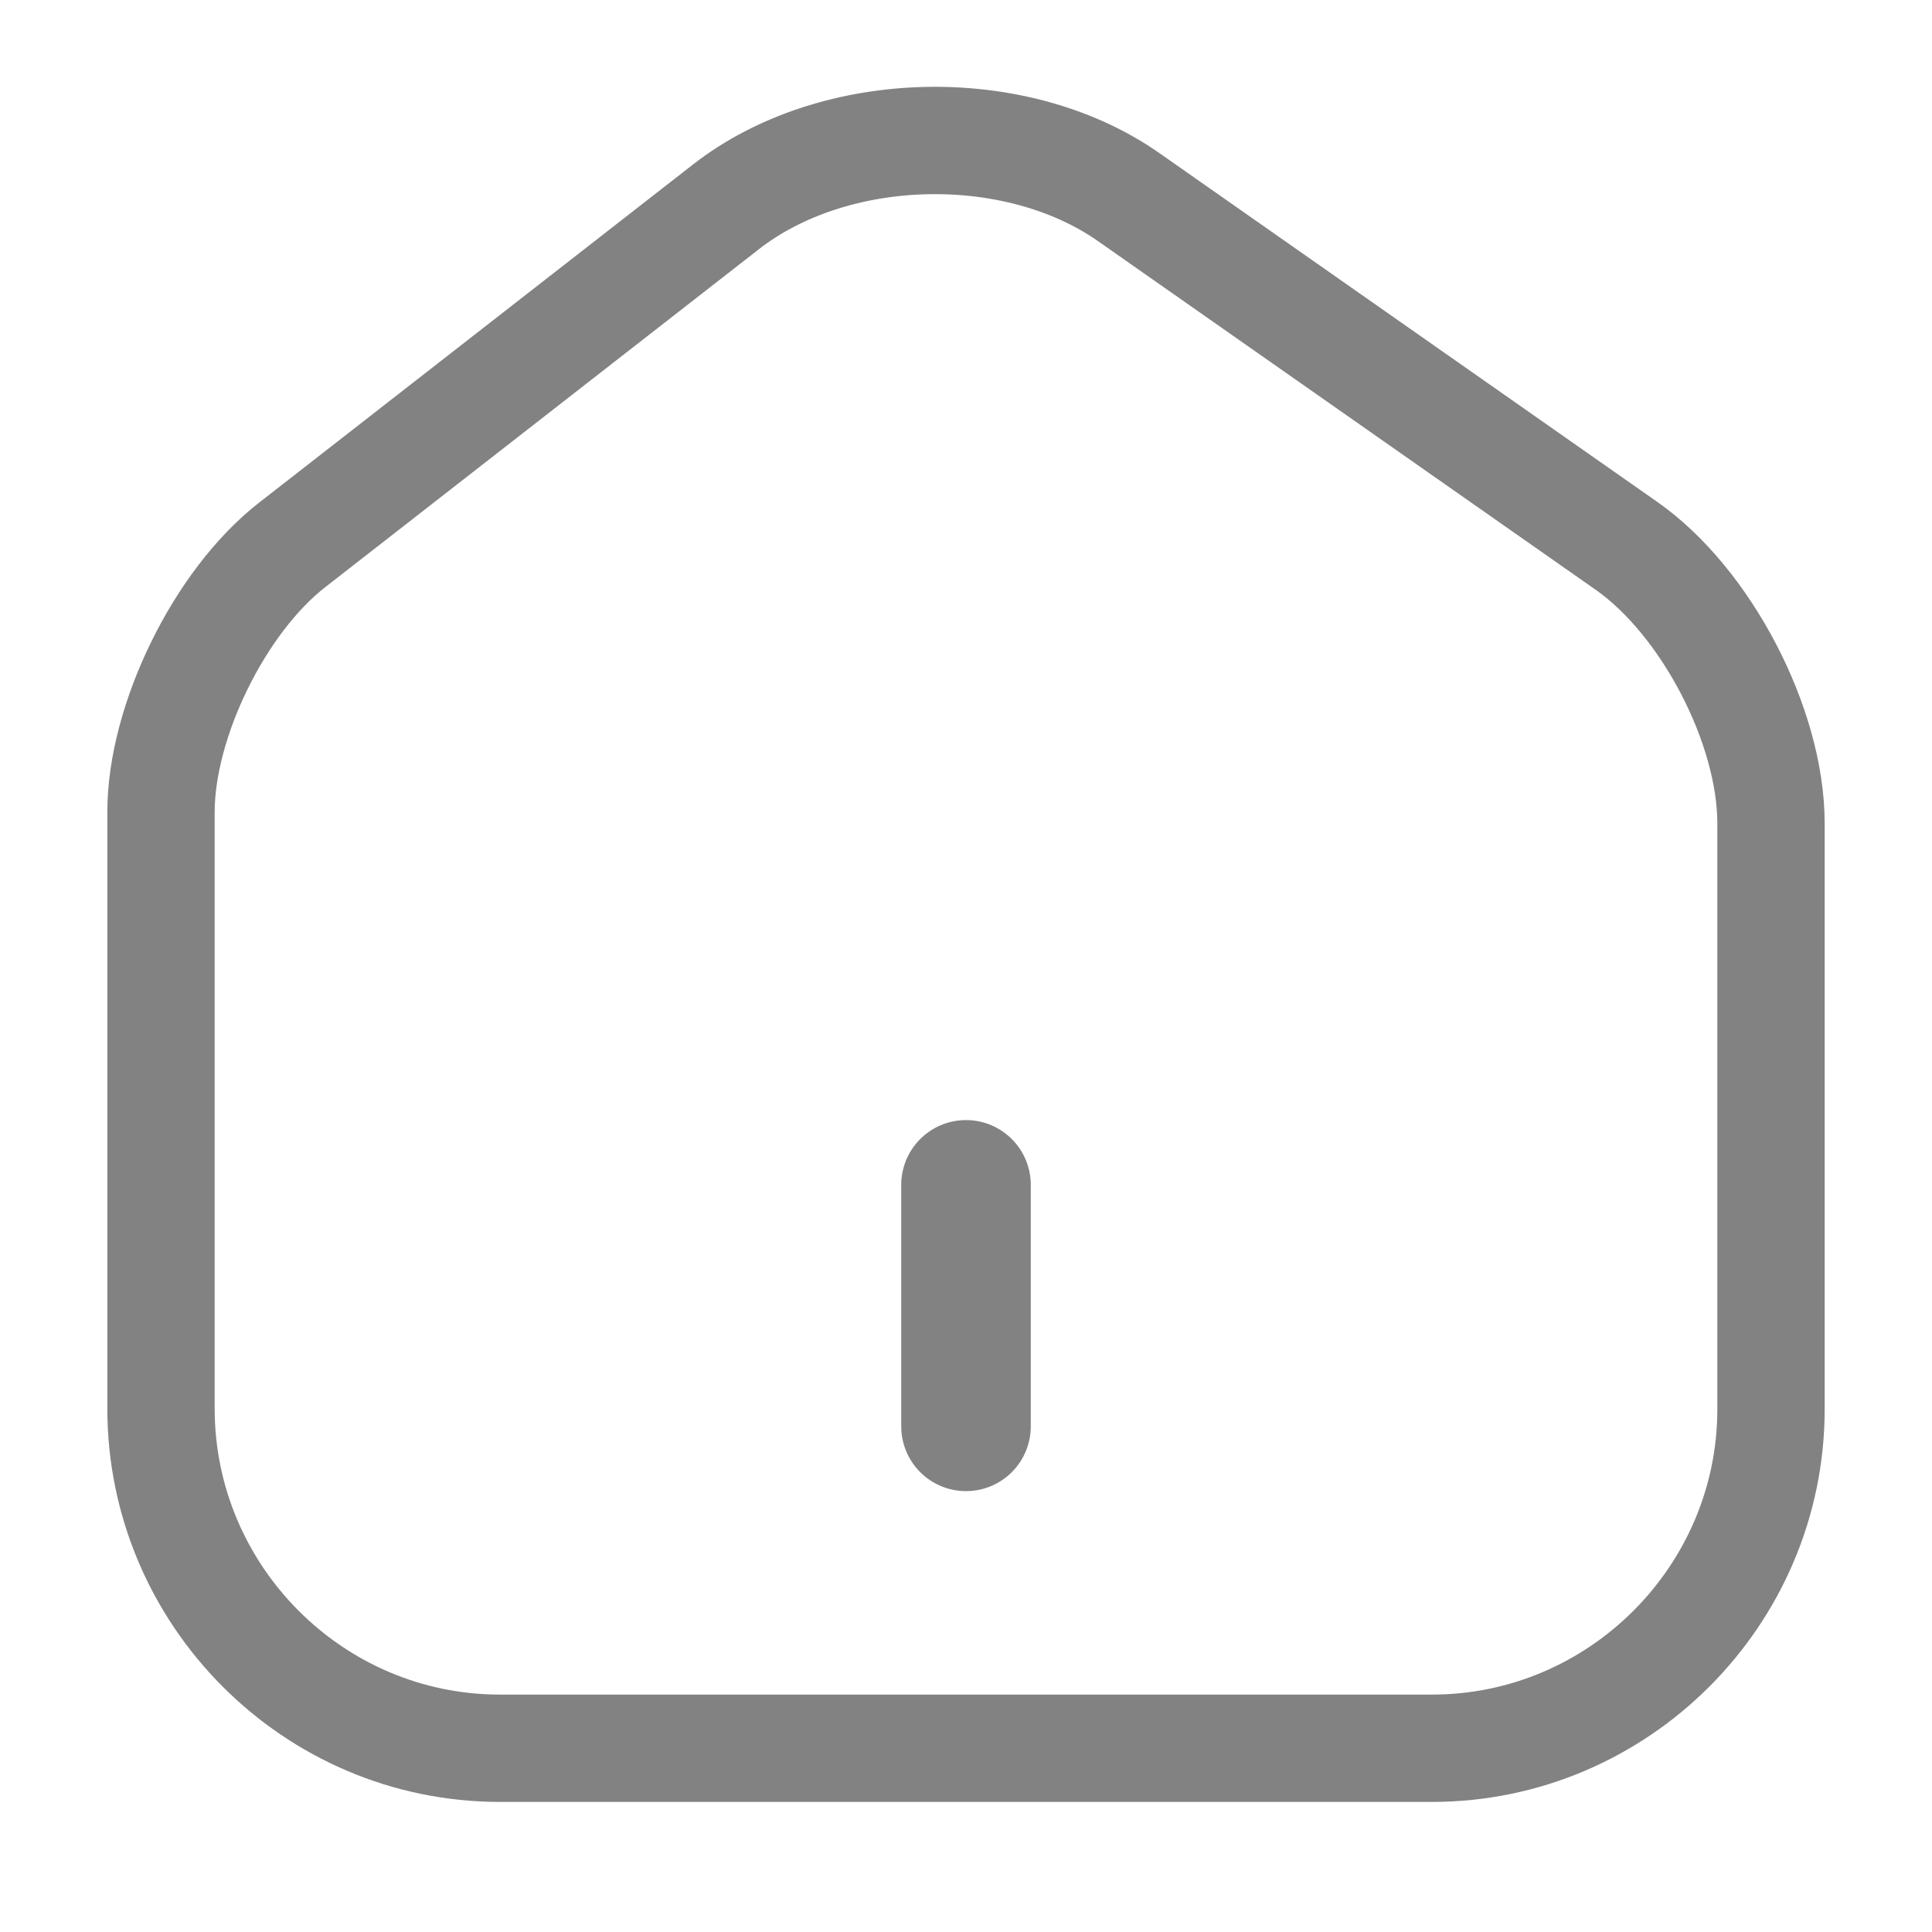 <svg width="18" height="18" viewBox="0 0 18 18" fill="none" xmlns="http://www.w3.org/2000/svg">
<g id="home/linear">
<g id="vuesax/linear/home-2">
<g id="home-2">
<path id="Vector" d="M6.765 1.926L2.723 5.076C2.047 5.601 1.5 6.718 1.5 7.566V13.123C1.5 14.863 2.917 16.288 4.657 16.288H13.342C15.082 16.288 16.5 14.863 16.5 13.13V7.671C16.5 6.763 15.893 5.601 15.15 5.083L10.515 1.836C9.465 1.101 7.777 1.138 6.765 1.926Z" stroke="#838282" stroke-linecap="round" stroke-linejoin="round"/>
<path id="Vector_2" d="M9 13.289V11.039" stroke="#838282" stroke-width="1.207" stroke-linecap="round" stroke-linejoin="round"/>
</g>
</g>
</g>
</svg>
